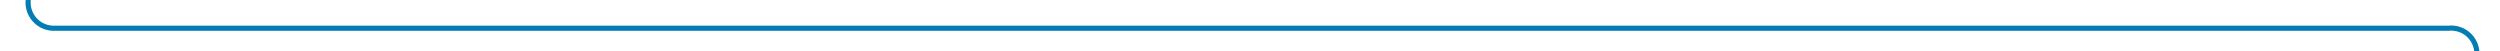 ﻿<?xml version="1.0" encoding="utf-8"?>
<svg version="1.1" xmlns:xlink="http://www.w3.org/1999/xlink" width="487px" height="10px" preserveAspectRatio="xMinYMid meet" viewBox="676 1106  487 8" xmlns="http://www.w3.org/2000/svg">
  <path d="M 681.5 1087  L 681.5 1105  A 5 5 0 0 0 686.5 1110.5 L 1153 1110.5  A 5 5 0 0 1 1158.5 1115.5 L 1158.5 1141  " stroke-width="1" stroke="#027db4" fill="none" />
  <path d="M 1152.2 1140  L 1158.5 1146  L 1164.8 1140  L 1152.2 1140  Z " fill-rule="nonzero" fill="#027db4" stroke="none" />
</svg>